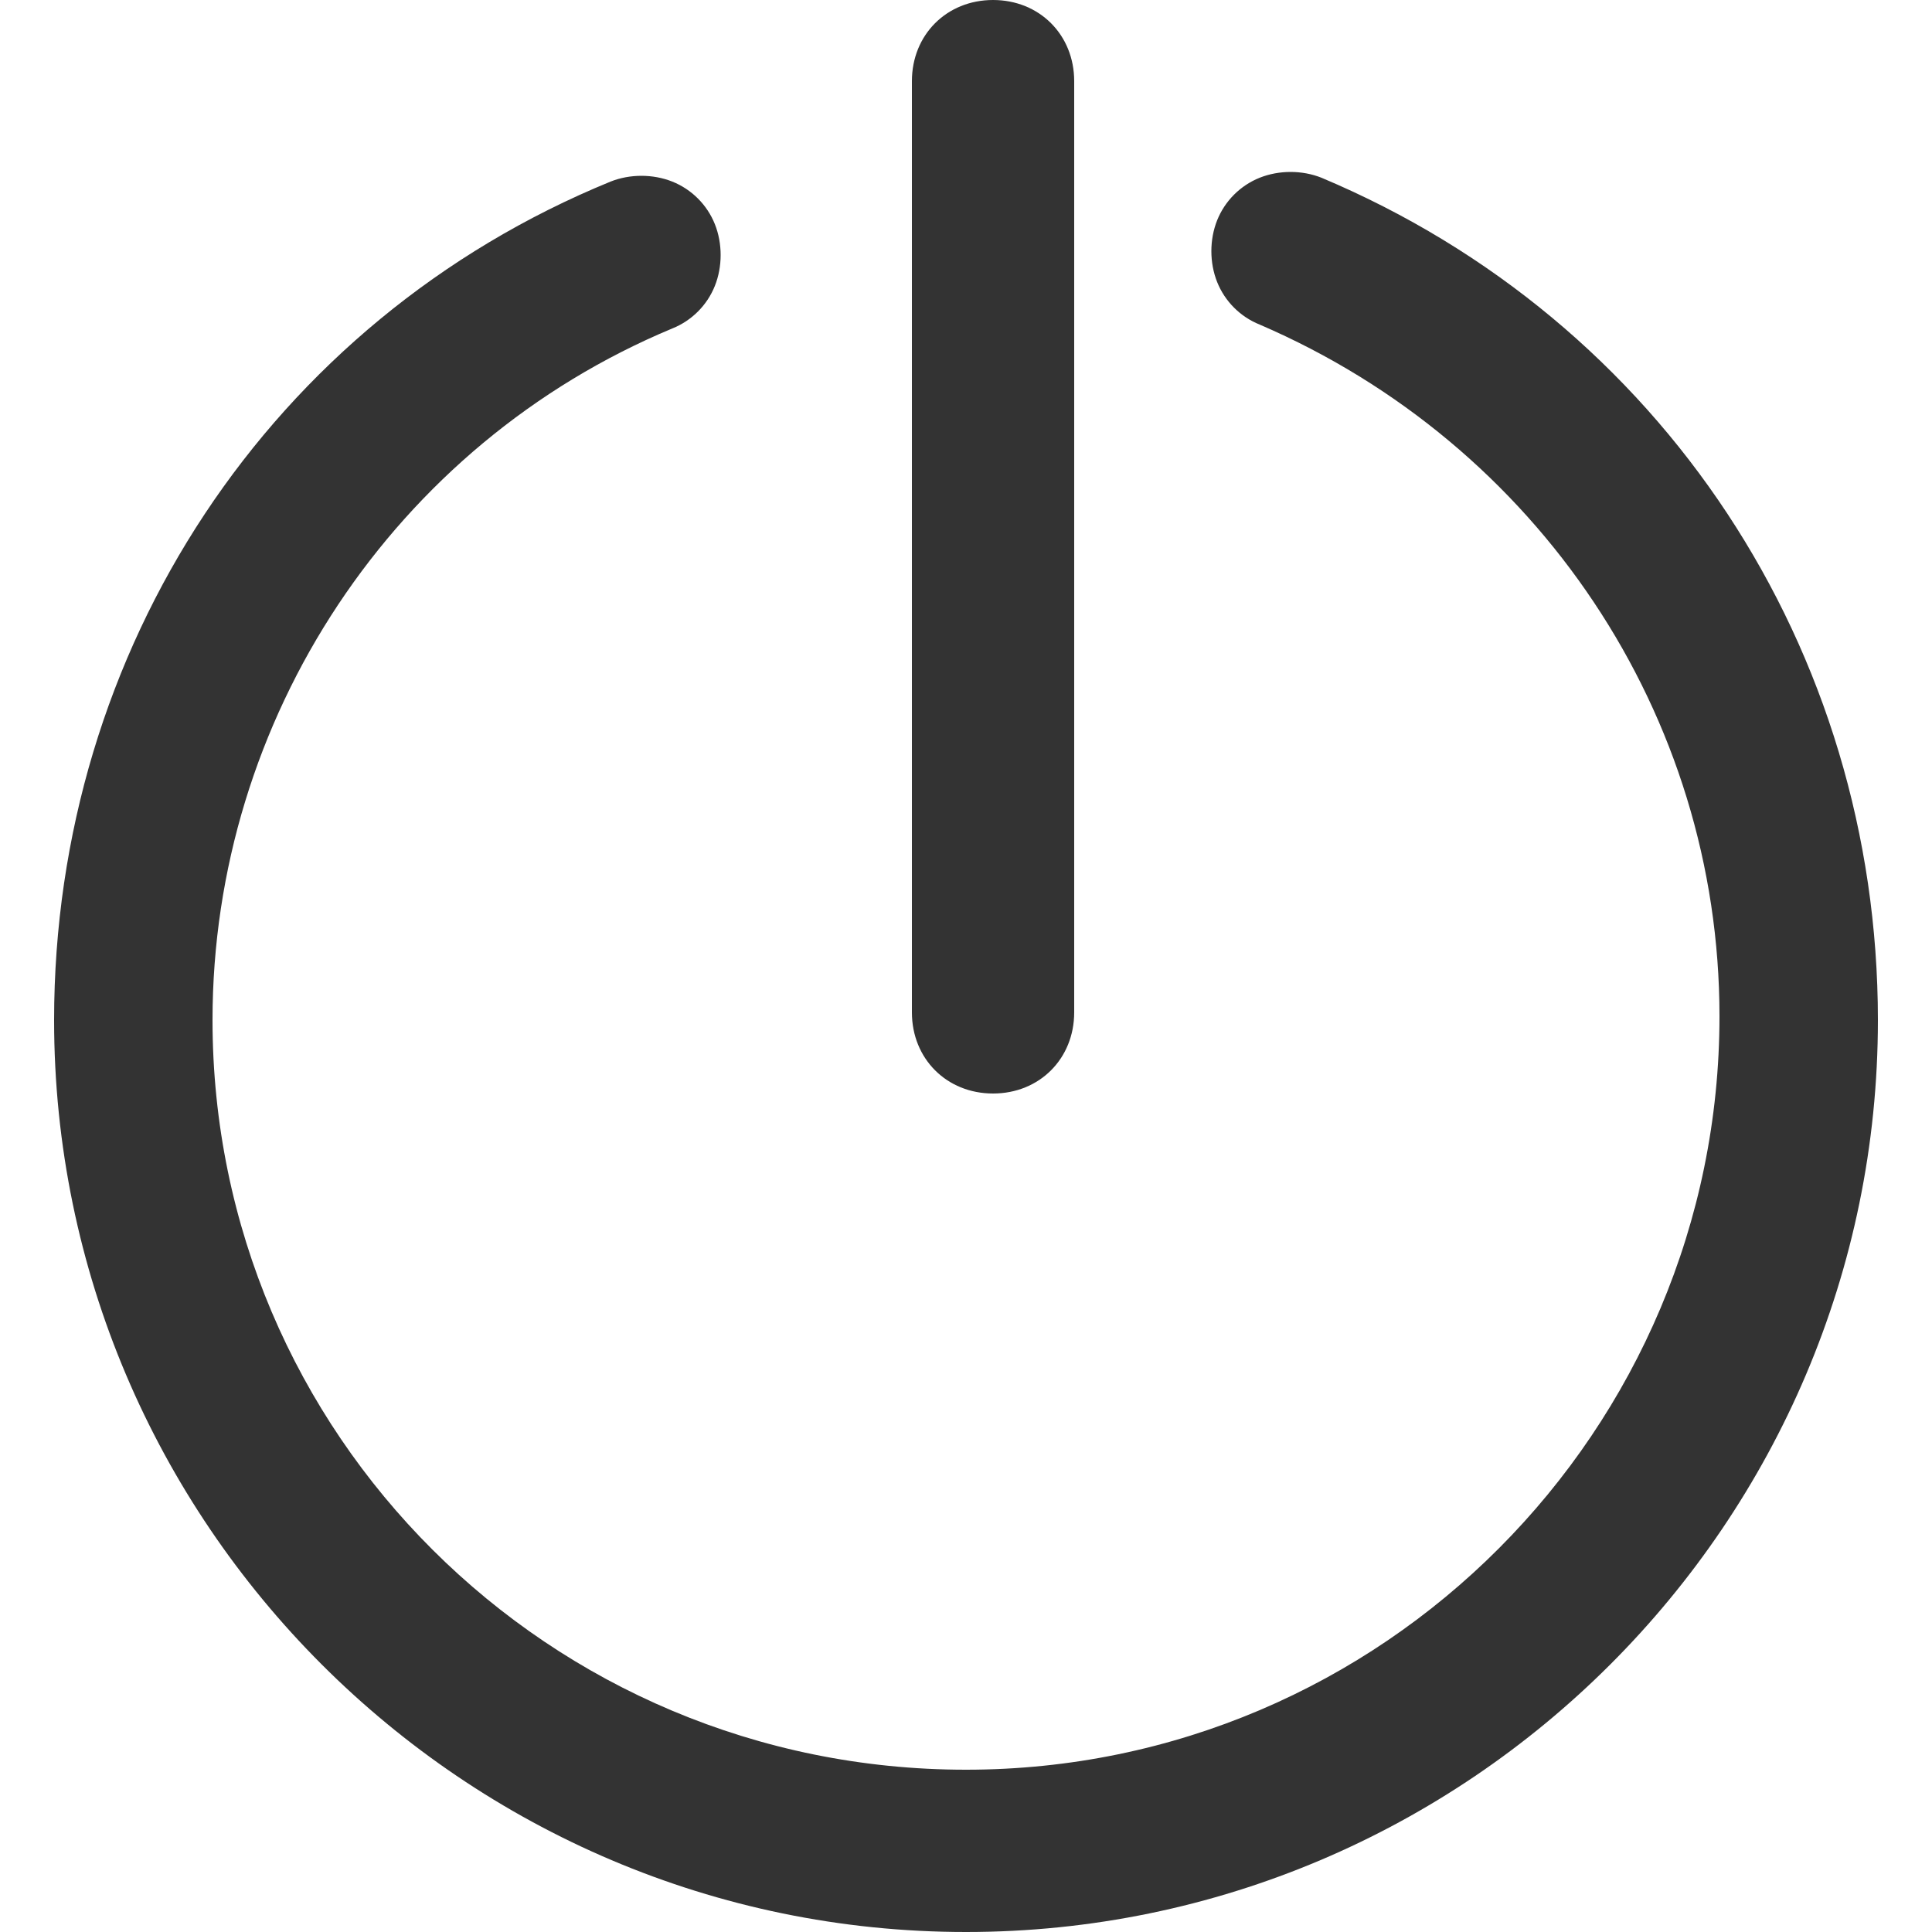 <?xml version="1.0" standalone="no"?><!DOCTYPE svg PUBLIC "-//W3C//DTD SVG 1.1//EN" "http://www.w3.org/Graphics/SVG/1.1/DTD/svg11.dtd"><svg class="icon" width="200px" height="200.00px" viewBox="0 0 1024 1024" version="1.1" xmlns="http://www.w3.org/2000/svg"><path fill="#333333" d="M700.416 94.208c-10.24-4.096-22.528-4.096-32.768 0s-18.432 12.288-22.528 22.528-4.096 22.528 0 32.768 12.288 18.432 22.528 22.528c147.456 63.488 243.712 206.848 243.712 366.592 0 219.136-178.176 399.36-399.36 399.36S112.64 759.808 112.64 540.672c0-159.744 96.256-305.152 243.712-366.592 10.24-4.096 18.432-12.288 22.528-22.528 4.096-10.24 4.096-22.528 0-32.768s-12.288-18.432-22.528-22.528c-10.24-4.096-22.528-4.096-32.768 0C143.36 169.984 28.672 344.064 28.672 540.672 28.672 806.912 245.76 1024 512 1024s483.328-217.088 483.328-483.328c0-196.608-114.688-370.688-294.912-446.464zM526.336 579.584c24.576 0 43.008-18.432 43.008-43.008V43.008c0-24.576-18.432-43.008-43.008-43.008-24.576 0-43.008 18.432-43.008 43.008v493.568c0 24.576 18.432 43.008 43.008 43.008z" /></svg>